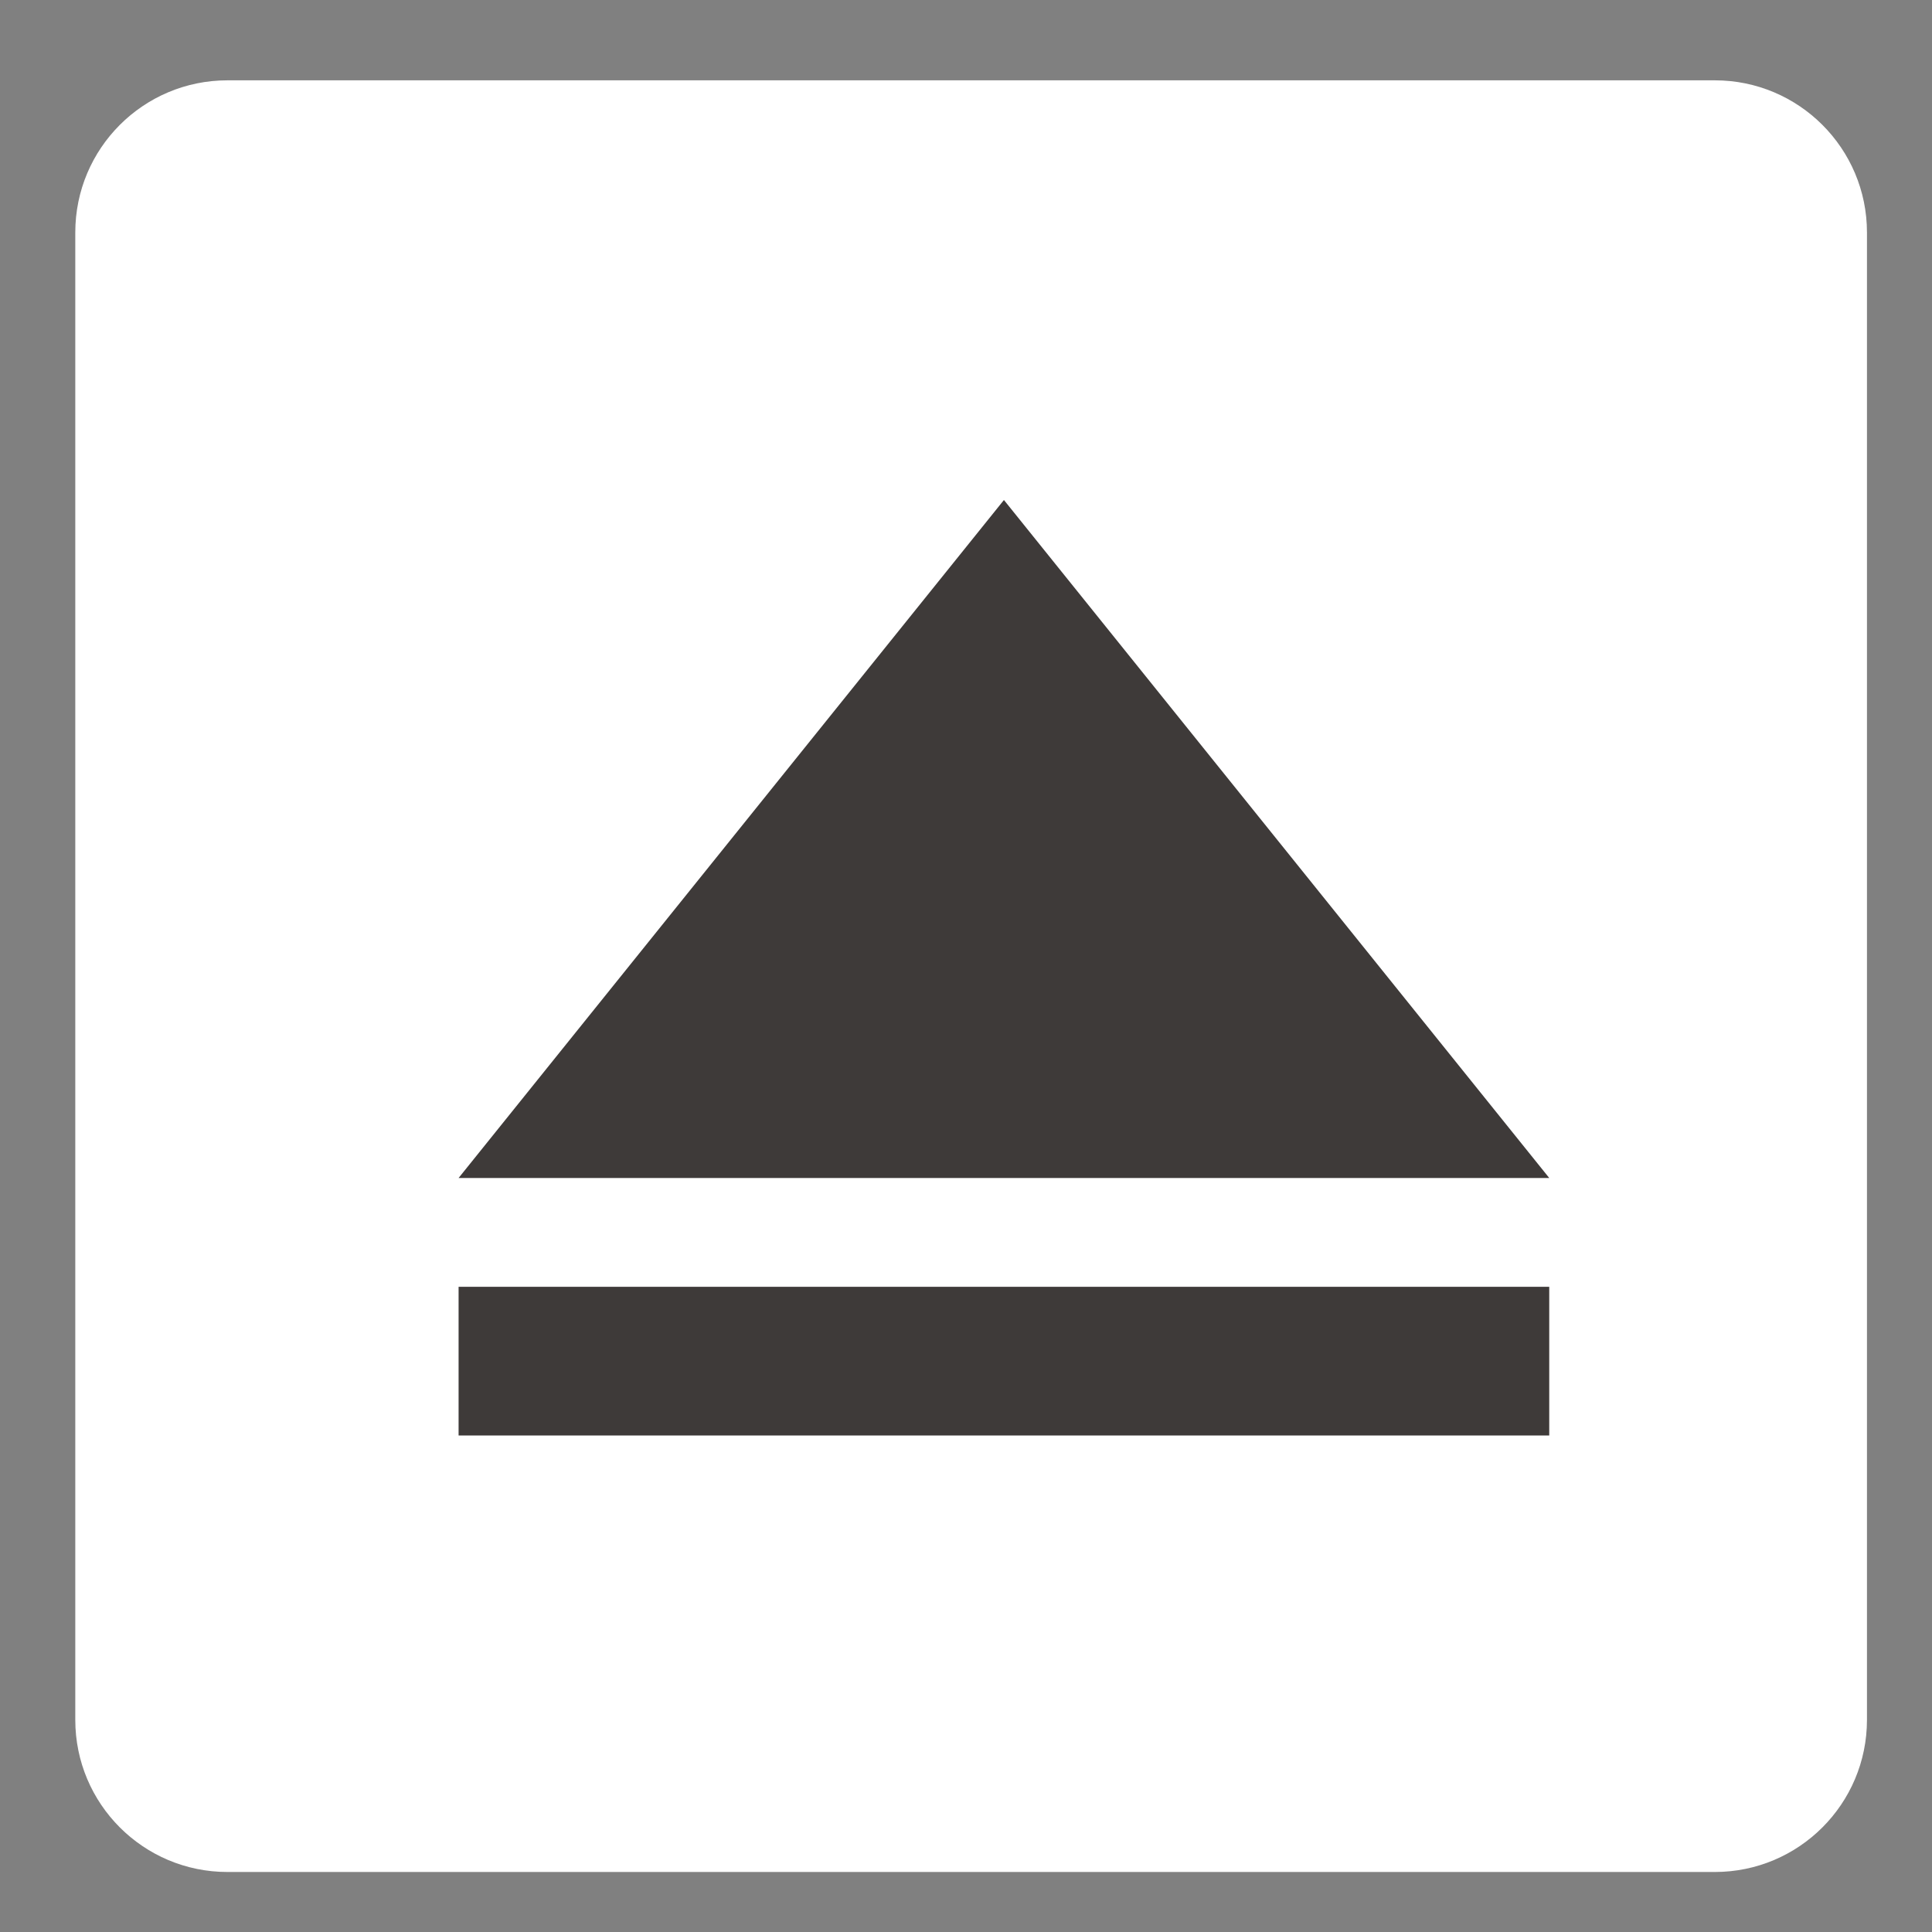 <?xml version="1.0" encoding="utf-8"?>
<!-- Generator: Adobe Illustrator 16.0.0, SVG Export Plug-In . SVG Version: 6.00 Build 0)  -->
<!DOCTYPE svg PUBLIC "-//W3C//DTD SVG 1.1//EN" "http://www.w3.org/Graphics/SVG/1.1/DTD/svg11.dtd">
<svg version="1.1" id="圖層_1" xmlns="http://www.w3.org/2000/svg" xmlns:xlink="http://www.w3.org/1999/xlink" x="0px" y="0px"
	 width="128px" height="128px" viewBox="0 0 128 128" enable-background="new 0 0 128 128" xml:space="preserve">
<rect x="0" y="0" width="128" height="128" fill="#808080" stroke="none"/>
<path fill="#FFFFFF" d="M123.691,113.946c0,5.564-4.514,10.078-10.078,10.078H15.068c-5.569,0-10.08-4.514-10.08-10.078V15.4
	c0-5.565,4.511-10.078,10.08-10.078h98.545c5.564,0,10.078,4.513,10.078,10.078V113.946z"/>
<polygon fill="#3E3A39" points="30.383,78.045 66.513,33.127 102.642,78.045 "/>
<rect x="30.383" y="85.254" fill="#3E3A39" width="72.258" height="9.851"/>
</svg>
